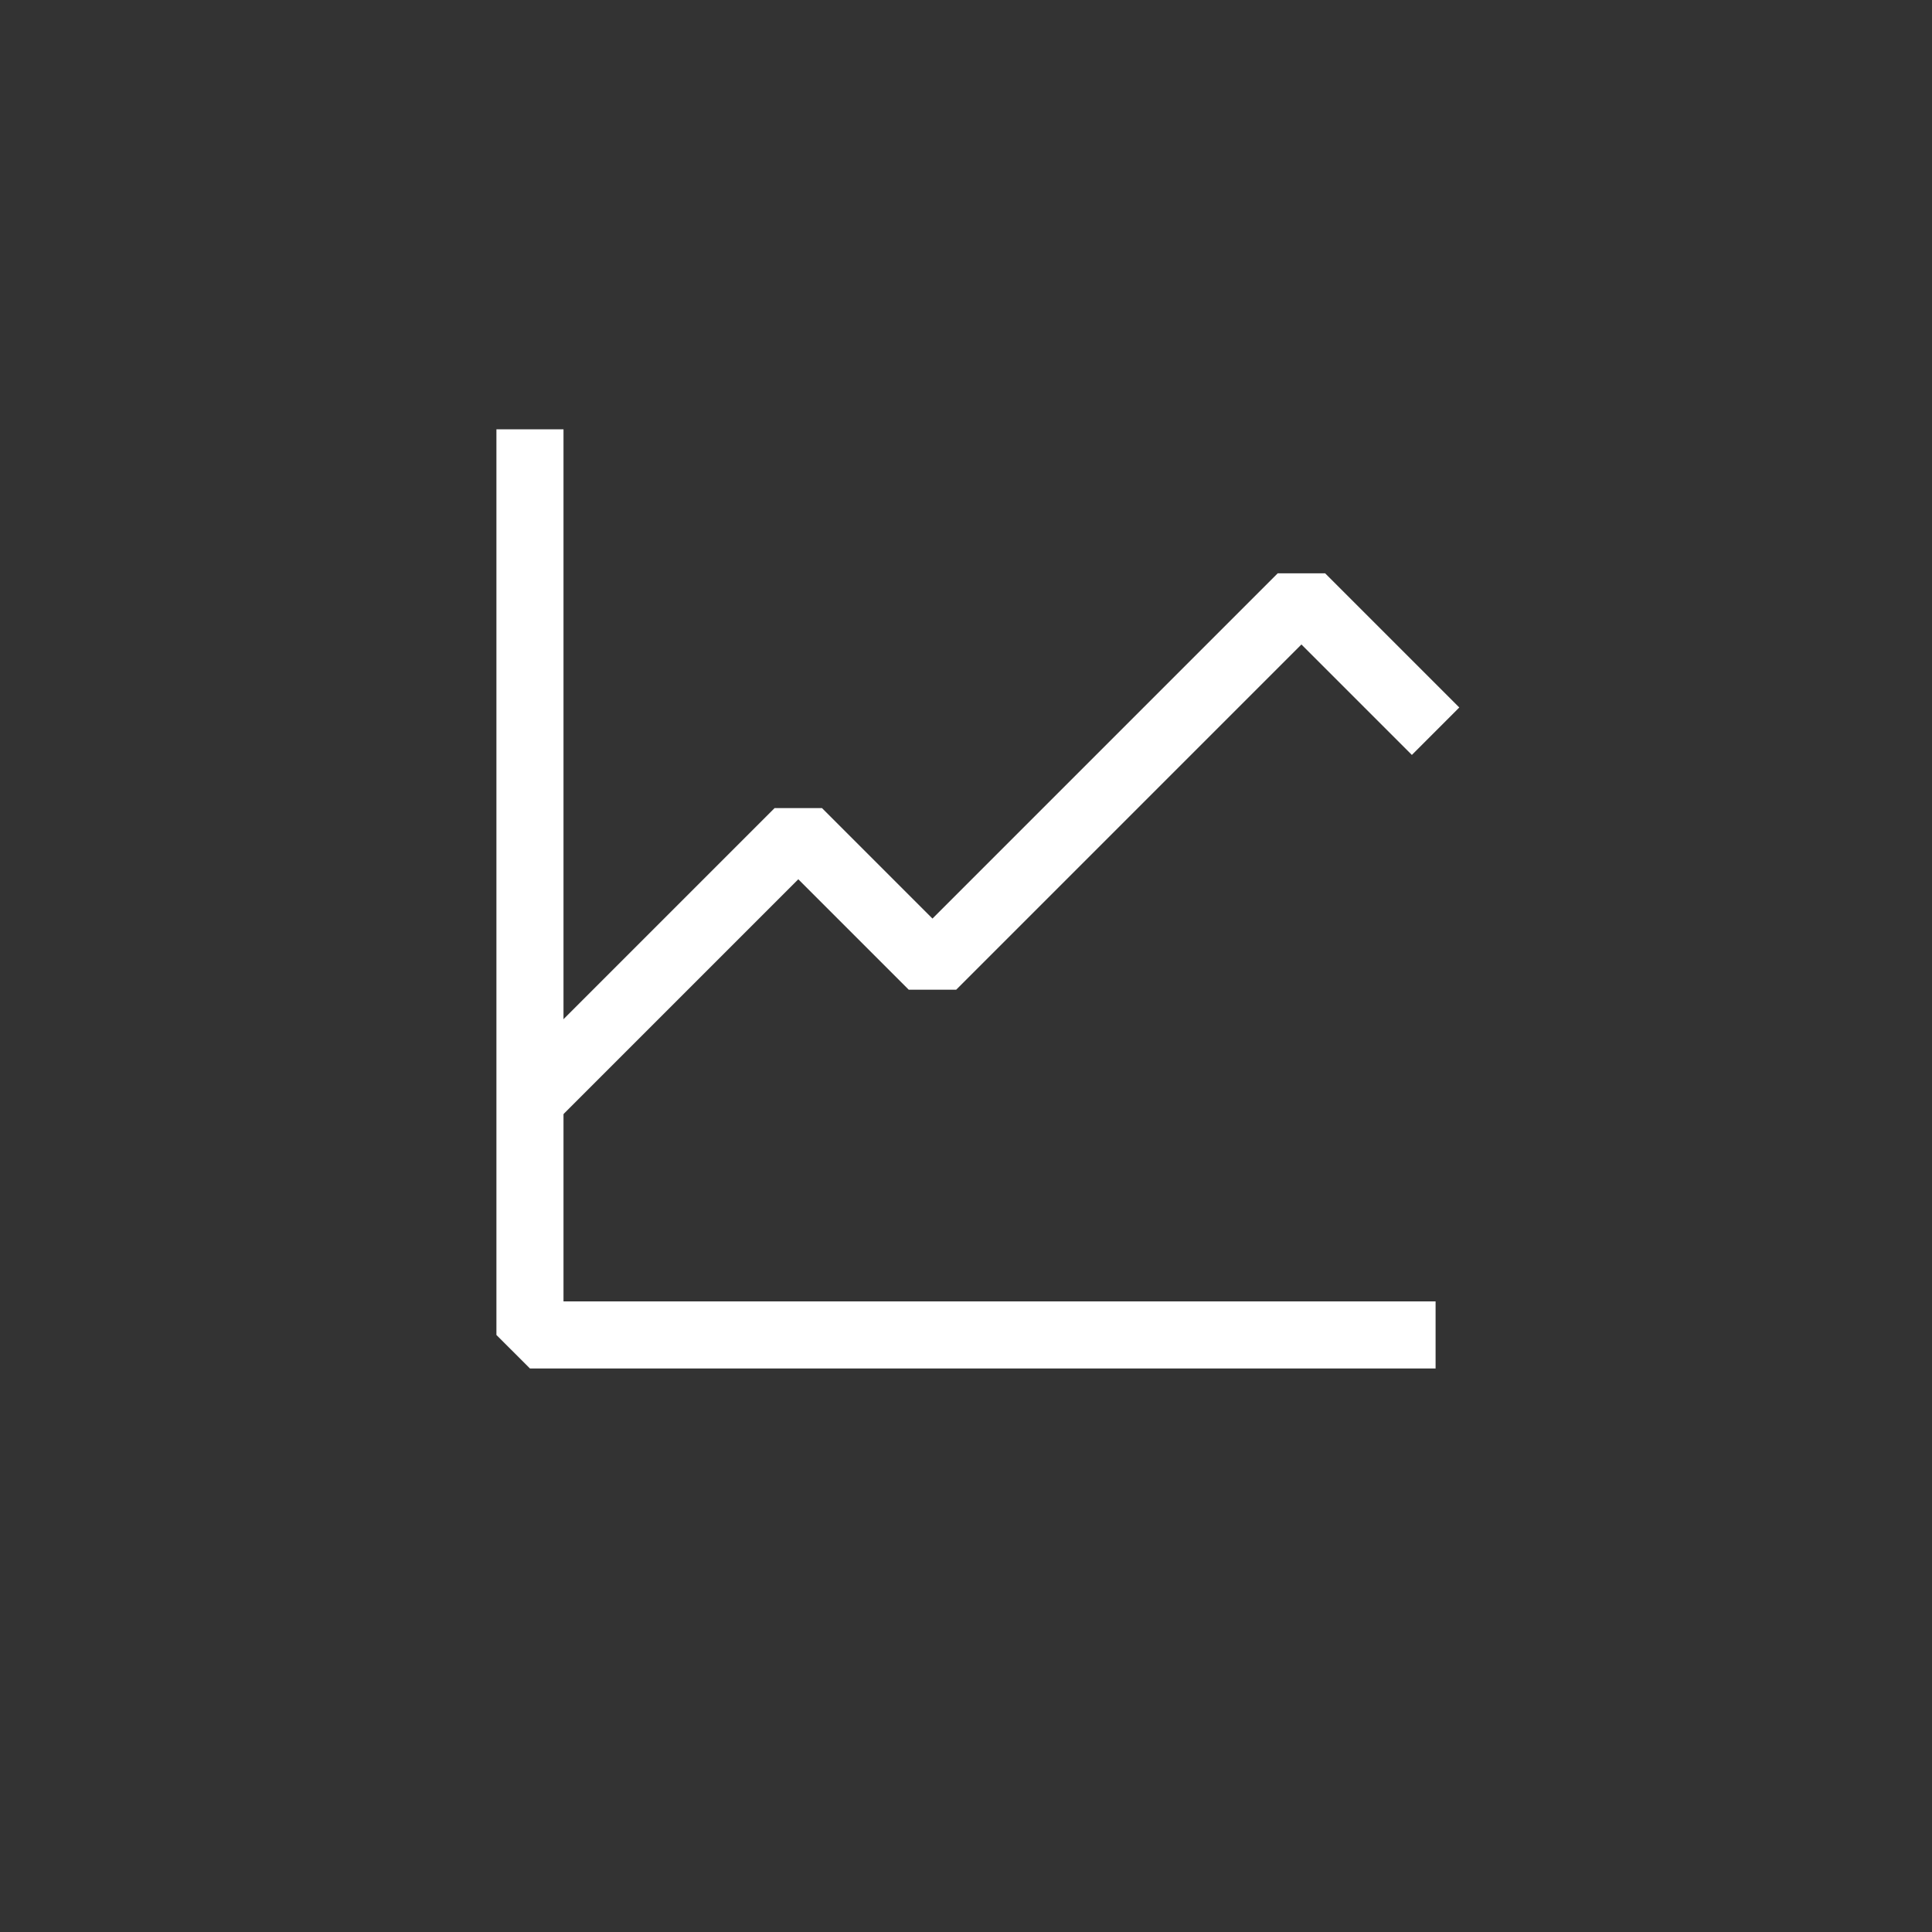 <svg width="144" height="144" xmlns="http://www.w3.org/2000/svg" fill="white"><rect width="100%" height="100%" fill="#333333" stroke="none"/><path d="M107 97V102H39.5L37 99.5V32H42V97H107Z"></path><path d="M97 48.036L71.268 73.768H67.732L59.5 65.536L41.268 83.768L37.732 80.232L57.732 60.232H61.268L69.5 68.465L95.232 42.732H98.767L108.767 52.732L105.232 56.268L97 48.036Z"></path></svg>